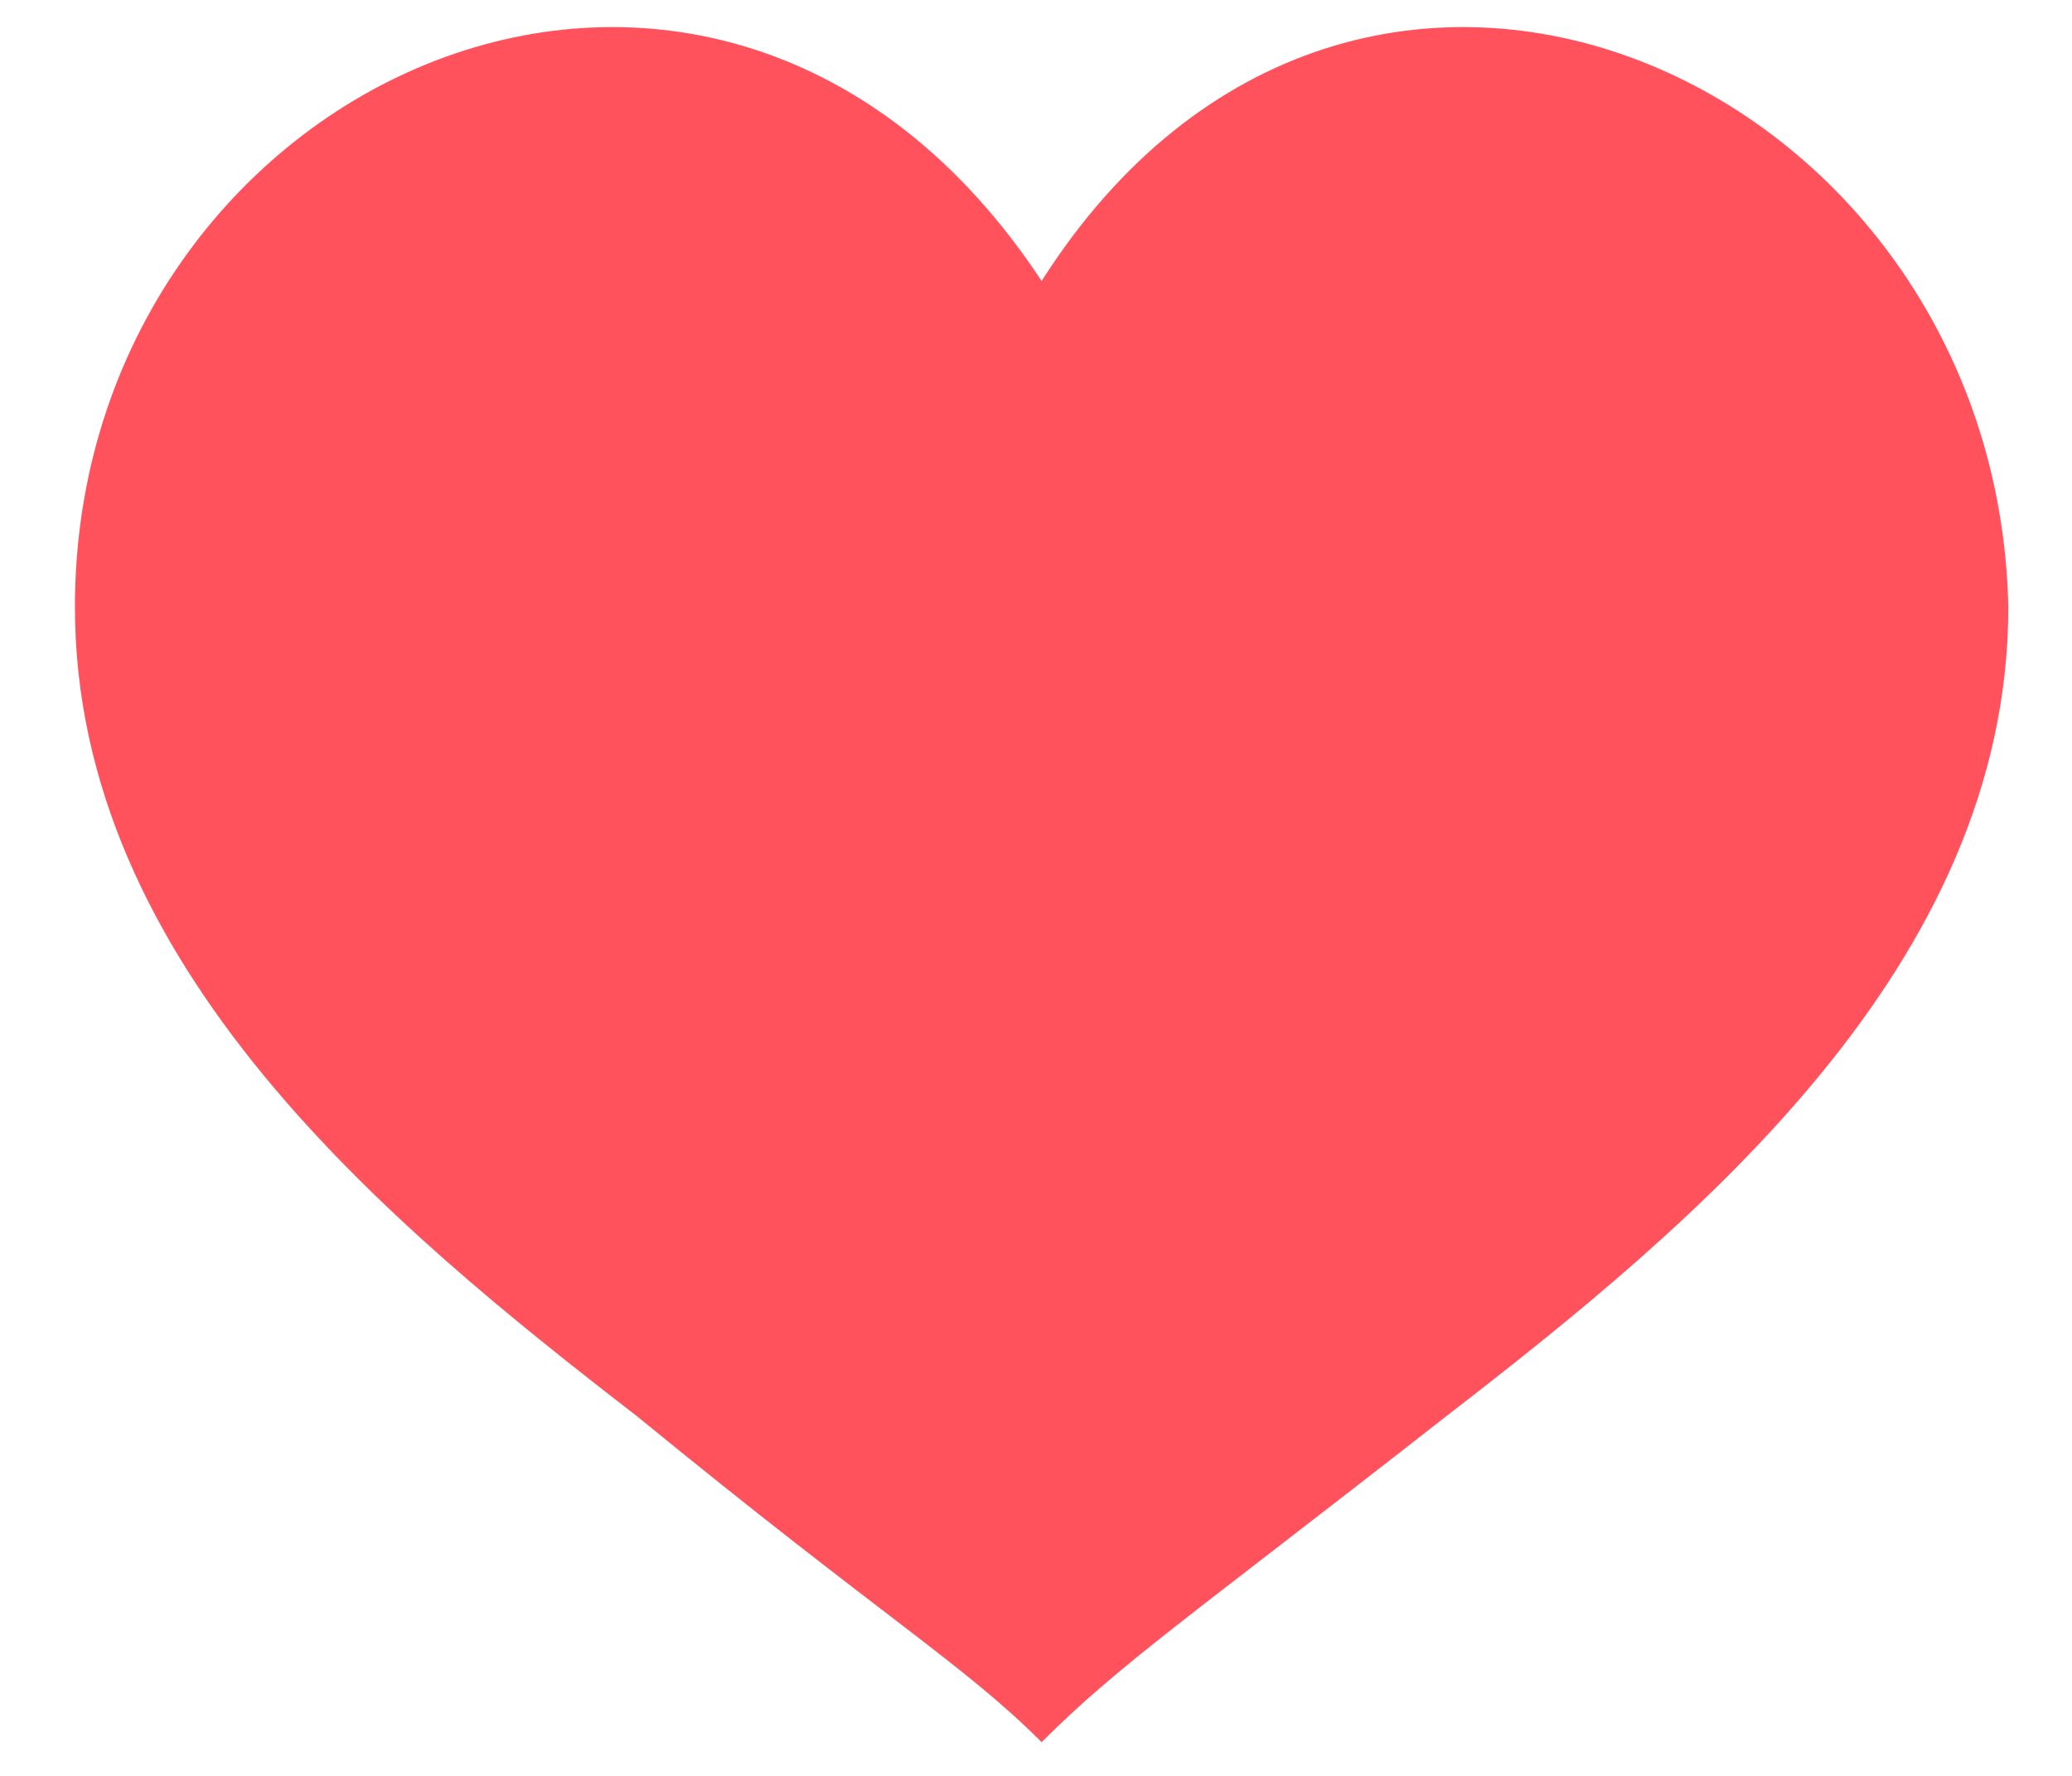 <?xml version="1.0" encoding="utf-8"?>
<!-- Generator: Adobe Illustrator 21.1.0, SVG Export Plug-In . SVG Version: 6.00 Build 0)  -->
<svg version="1.1" id="Layer_1" xmlns="http://www.w3.org/2000/svg" height="15px" xmlns:xlink="http://www.w3.org/1999/xlink" x="0px" y="0px"
	 viewBox="0 0 17.5 15.8" style="enable-background:new 0 0 17.5 15.8;" xml:space="preserve">
<style type="text/css">
	.st0{fill-rule:evenodd;clip-rule:evenodd;fill:#FF525C;}
</style>
<path class="st0" d="M8.8,2.5C5.9-1.9,0.2,0.7,0.2,5.4c0,3.2,2.8,5.5,5,7.2c2.2,1.8,2.9,2.2,3.6,2.9c0.7-0.7,1.3-1.1,3.6-2.9
	c2.2-1.7,5-4,5-7.2C17.3,0.7,11.6-1.9,8.8,2.5z"/>
</svg>
